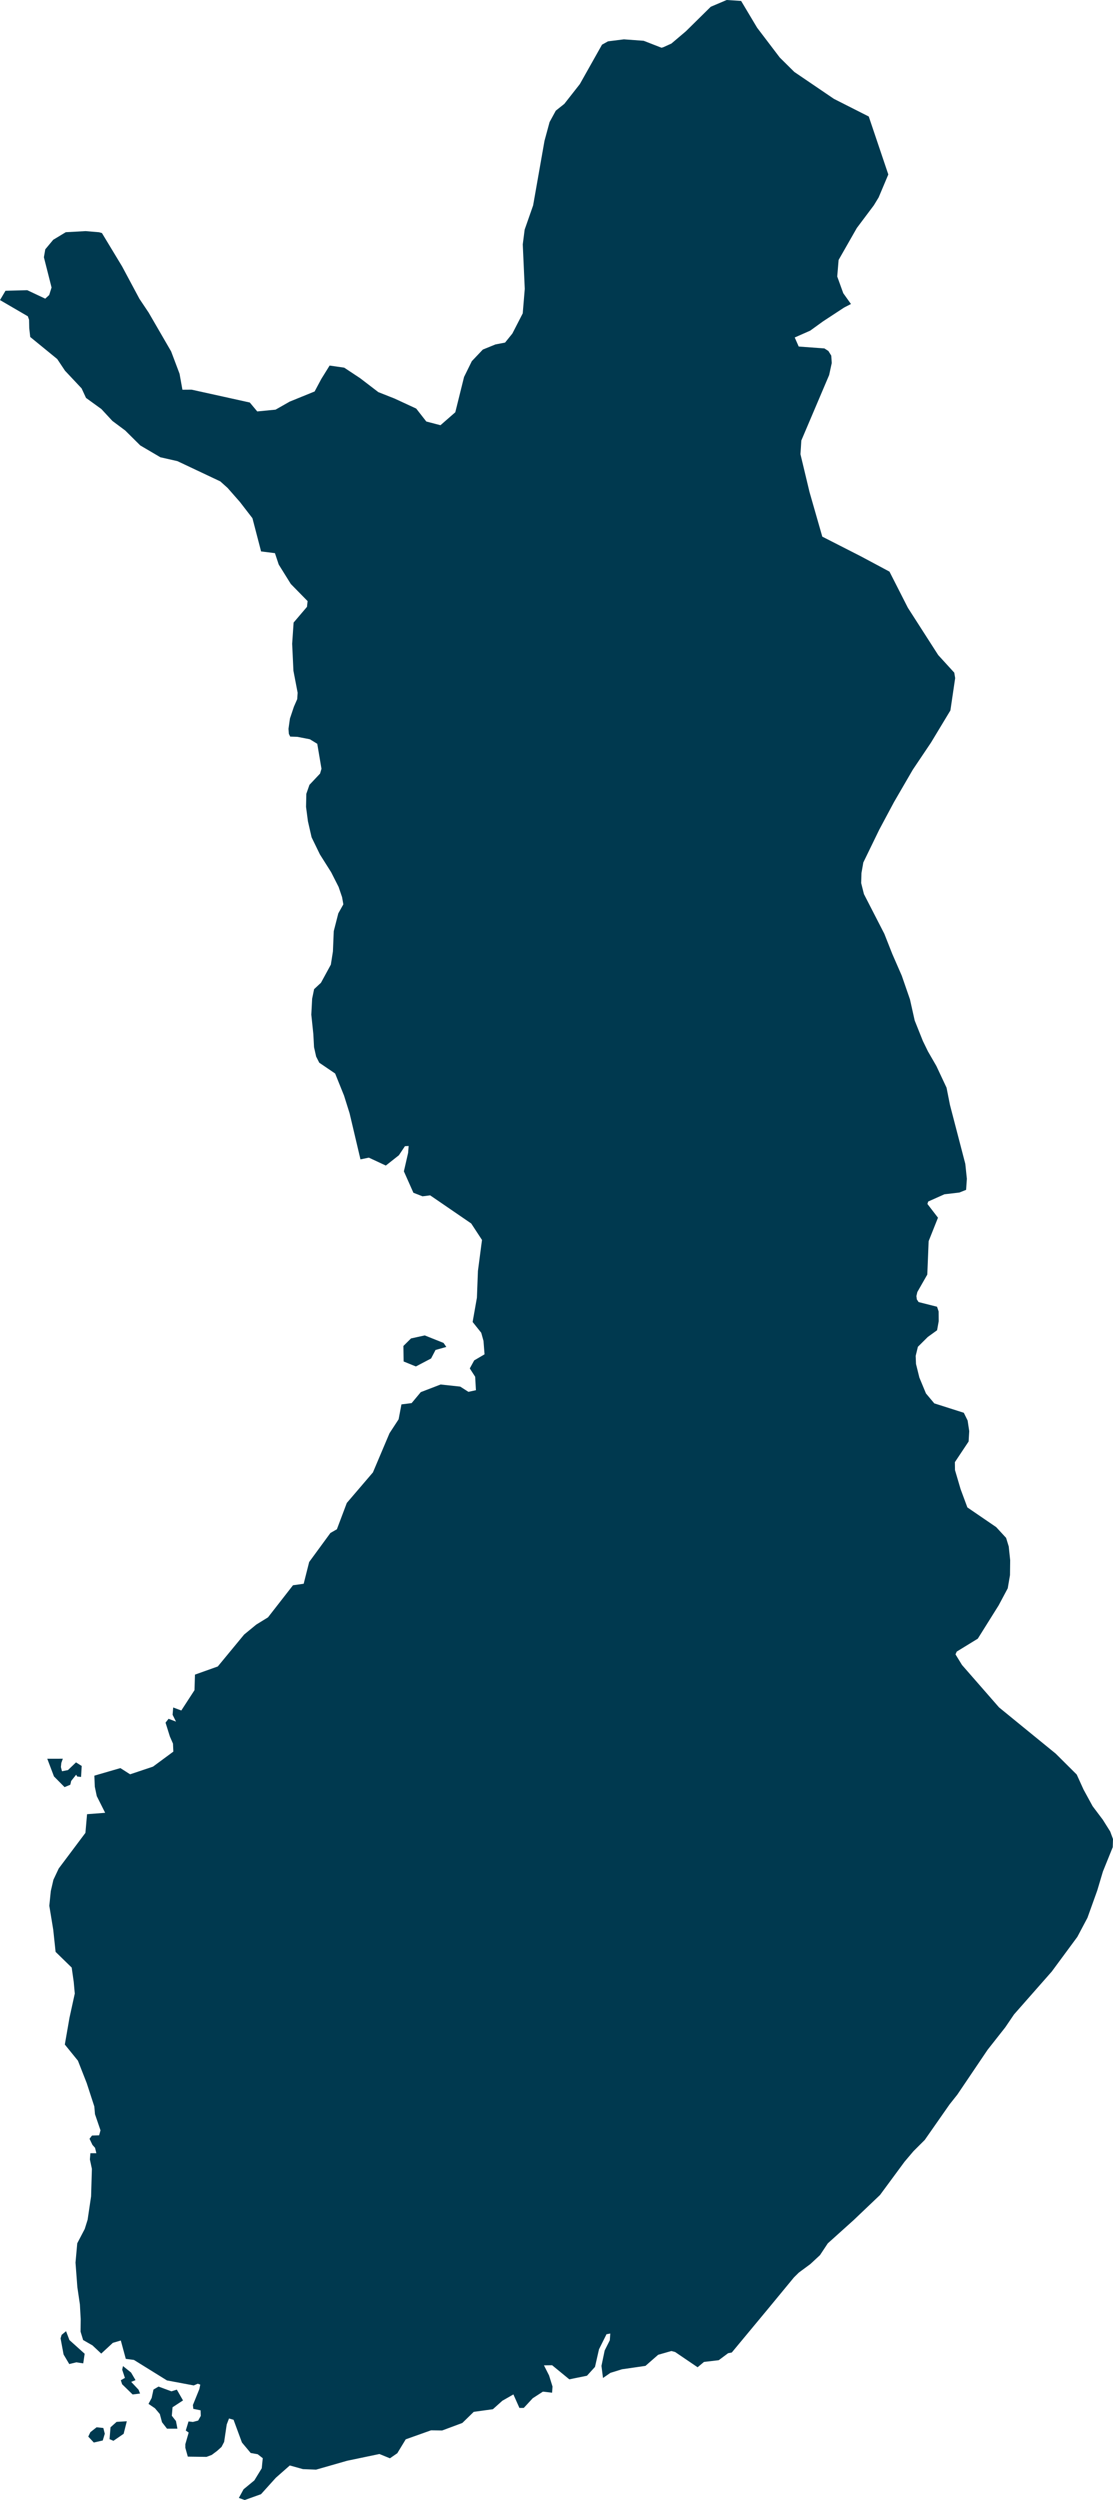 <svg xmlns="http://www.w3.org/2000/svg" xmlns:ev="http://www.w3.org/2001/xml-events" xmlns:xlink="http://www.w3.org/1999/xlink" baseProfile="full" height="68.766" version="1.1" viewBox="533.571 184.104 30.633 68.766" width="30.633" fill="#00394f">
	<defs/>
	<path class="land" d="M 556.992,192.466 L 556.804,192.563 L 556.224,192.943 L 555.87,193.199 L 555.444,193.387 L 555.554,193.636 L 556.262,193.688 L 556.371,193.759 L 556.45,193.886 L 556.463,194.09 L 556.392,194.419 L 555.626,196.22 L 555.602,196.597 L 555.852,197.641 L 556.203,198.865 L 557.264,199.406 L 558.052,199.827 L 558.558,200.821 L 559.393,202.122 L 559.835,202.606 L 559.86,202.756 L 559.729,203.645 L 559.194,204.531 L 558.694,205.275 L 558.176,206.167 L 557.771,206.924 L 557.332,207.827 L 557.281,208.119 L 557.273,208.394 L 557.349,208.697 L 557.911,209.79 L 558.13,210.345 L 558.391,210.943 L 558.616,211.593 L 558.746,212.174 L 558.971,212.737 L 559.111,213.024 L 559.343,213.426 L 559.623,214.022 L 559.716,214.493 L 560.139,216.117 L 560.182,216.528 L 560.161,216.832 L 559.975,216.906 L 559.564,216.954 L 559.118,217.153 L 559.096,217.22 L 559.387,217.598 L 559.13,218.243 L 559.093,219.162 L 558.819,219.642 L 558.793,219.753 L 558.805,219.846 L 558.854,219.919 L 559.361,220.047 L 559.405,220.177 L 559.407,220.446 L 559.362,220.694 L 559.107,220.878 L 558.834,221.149 L 558.773,221.399 L 558.782,221.621 L 558.875,221.996 L 559.056,222.432 L 559.285,222.705 L 560.098,222.964 L 560.203,223.177 L 560.247,223.469 L 560.23,223.754 L 559.852,224.322 L 559.855,224.54 L 560.01,225.066 L 560.196,225.567 L 560.989,226.109 L 561.262,226.405 L 561.334,226.64 L 561.374,227.019 L 561.369,227.429 L 561.307,227.792 L 561.058,228.259 L 560.483,229.177 L 559.904,229.532 L 559.869,229.609 L 560.048,229.901 L 561.067,231.067 L 561.732,231.61 L 562.628,232.34 L 563.206,232.915 L 563.393,233.327 L 563.643,233.785 L 563.924,234.158 L 564.127,234.481 L 564.204,234.689 L 564.197,234.912 L 563.926,235.583 L 563.772,236.1 L 563.501,236.855 L 563.223,237.379 L 562.519,238.333 L 561.48,239.513 L 561.239,239.868 L 560.753,240.485 L 559.92,241.718 L 559.705,241.989 L 559.023,242.965 L 558.712,243.275 L 558.467,243.564 L 557.792,244.479 L 557.066,245.17 L 556.354,245.81 L 556.14,246.133 L 555.874,246.38 L 555.557,246.614 L 555.424,246.745 L 554.707,247.614 L 553.712,248.812 L 553.611,248.831 L 553.352,249.024 L 552.947,249.071 L 552.771,249.218 L 552.152,248.798 L 552.049,248.771 L 551.685,248.875 L 551.336,249.18 L 550.691,249.273 L 550.371,249.372 L 550.167,249.513 L 550.125,249.18 L 550.213,248.757 L 550.355,248.474 L 550.368,248.29 L 550.264,248.309 L 550.057,248.724 L 549.947,249.208 L 549.726,249.451 L 549.24,249.55 L 548.767,249.162 L 548.542,249.165 L 548.683,249.443 L 548.778,249.748 L 548.766,249.918 L 548.514,249.888 L 548.233,250.07 L 547.987,250.336 L 547.867,250.337 L 547.701,249.965 L 547.397,250.139 L 547.137,250.372 L 546.61,250.444 L 546.296,250.75 L 545.74,250.957 L 545.435,250.952 L 544.738,251.2 L 544.506,251.582 L 544.303,251.722 L 544.014,251.604 L 543.123,251.79 L 542.271,252.034 L 541.909,252.02 L 541.547,251.919 L 541.163,252.257 L 540.755,252.709 L 540.306,252.87 L 540.145,252.812 L 540.274,252.575 L 540.571,252.33 L 540.775,251.997 L 540.803,251.719 L 540.663,251.61 L 540.471,251.576 L 540.23,251.288 L 539.999,250.662 L 539.874,250.627 L 539.811,250.792 L 539.74,251.271 L 539.668,251.409 L 539.546,251.519 L 539.399,251.629 L 539.255,251.683 L 538.74,251.676 L 538.672,251.434 L 538.672,251.333 L 538.764,251.014 L 538.684,250.958 L 538.76,250.708 L 538.881,250.722 L 539.025,250.684 L 539.097,250.556 L 539.092,250.402 L 538.892,250.362 L 538.88,250.257 L 539.058,249.817 L 539.083,249.695 L 539.014,249.67 L 538.903,249.718 L 538.166,249.58 L 537.257,249.016 L 537.033,248.987 L 536.896,248.482 L 536.677,248.546 L 536.357,248.842 L 536.117,248.617 L 535.859,248.469 L 535.788,248.238 L 535.792,247.896 L 535.77,247.491 L 535.7,247.016 L 535.649,246.339 L 535.697,245.808 L 535.903,245.414 L 535.982,245.162 L 536.078,244.517 L 536.1,243.76 L 536.045,243.502 L 536.059,243.33 L 536.223,243.33 L 536.187,243.182 L 536.115,243.101 L 536.035,242.933 L 536.103,242.844 L 536.299,242.838 L 536.315,242.781 L 536.337,242.701 L 536.185,242.257 L 536.167,242.045 L 535.957,241.4 L 535.716,240.786 L 535.355,240.341 L 535.483,239.606 L 535.629,238.939 L 535.6,238.617 L 535.544,238.224 L 535.101,237.792 L 535.036,237.182 L 534.928,236.524 L 534.969,236.12 L 535.041,235.809 L 535.187,235.499 L 535.922,234.519 L 535.967,234.005 L 536.465,233.967 L 536.234,233.507 L 536.18,233.248 L 536.168,232.945 L 536.884,232.737 L 537.152,232.908 L 537.782,232.697 L 538.342,232.284 L 538.332,232.064 L 538.246,231.867 L 538.127,231.487 L 538.211,231.381 L 538.415,231.459 L 538.321,231.27 L 538.338,231.07 L 538.561,231.153 L 538.924,230.594 L 538.937,230.166 L 539.565,229.942 L 540.29,229.064 L 540.624,228.79 L 540.947,228.591 L 541.635,227.708 L 541.929,227.667 L 542.08,227.069 L 542.665,226.27 L 542.843,226.168 L 543.116,225.444 L 543.835,224.604 L 544.291,223.527 L 544.542,223.143 L 544.62,222.733 L 544.9,222.698 L 545.152,222.396 L 545.698,222.186 L 546.238,222.244 L 546.463,222.388 L 546.67,222.343 L 546.649,221.973 L 546.501,221.744 L 546.622,221.523 L 546.907,221.356 L 546.878,220.986 L 546.816,220.763 L 546.579,220.466 L 546.697,219.798 L 546.725,219.063 L 546.837,218.21 L 546.54,217.757 L 545.41,216.983 L 545.2,217.01 L 544.949,216.912 L 544.687,216.323 L 544.804,215.813 L 544.818,215.625 L 544.716,215.631 L 544.55,215.88 L 544.19,216.164 L 543.722,215.946 L 543.492,215.994 L 543.193,214.727 L 543.04,214.24 L 542.795,213.632 L 542.358,213.335 L 542.272,213.166 L 542.214,212.907 L 542.195,212.547 L 542.139,212.013 L 542.162,211.574 L 542.216,211.312 L 542.405,211.136 L 542.677,210.637 L 542.734,210.274 L 542.757,209.716 L 542.882,209.227 L 543.021,208.979 L 542.986,208.781 L 542.89,208.499 L 542.686,208.097 L 542.376,207.606 L 542.147,207.135 L 542.046,206.694 L 541.994,206.298 L 542.002,205.938 L 542.088,205.692 L 542.38,205.382 L 542.419,205.25 L 542.303,204.563 L 542.099,204.438 L 541.752,204.371 L 541.558,204.365 L 541.521,204.289 L 541.511,204.151 L 541.551,203.868 L 541.66,203.543 L 541.751,203.335 L 541.763,203.159 L 541.647,202.555 L 541.612,201.812 L 541.652,201.228 L 542.02,200.796 L 542.037,200.638 L 541.575,200.167 L 541.242,199.632 L 541.138,199.319 L 540.757,199.272 L 540.519,198.358 L 540.175,197.912 L 539.835,197.525 L 539.634,197.345 L 538.454,196.788 L 537.986,196.682 L 537.431,196.356 L 537.018,195.946 L 536.664,195.682 L 536.361,195.355 L 535.938,195.049 L 535.817,194.787 L 535.36,194.301 L 535.146,193.98 L 534.403,193.373 L 534.376,193.133 L 534.371,192.901 L 534.337,192.804 L 533.571,192.358 L 533.722,192.102 L 534.321,192.086 L 534.816,192.319 L 534.925,192.219 L 534.99,192.012 L 534.779,191.18 L 534.817,190.962 L 535.035,190.7 L 535.381,190.491 L 535.926,190.461 L 536.298,190.492 L 536.377,190.515 L 536.932,191.433 L 537.409,192.324 L 537.662,192.702 L 538.281,193.77 L 538.513,194.385 L 538.592,194.824 L 538.844,194.822 L 539.715,195.014 L 540.447,195.176 L 540.651,195.421 L 541.155,195.372 L 541.544,195.151 L 542.23,194.872 L 542.414,194.528 L 542.643,194.159 L 543.045,194.217 L 543.485,194.508 L 543.984,194.89 L 544.429,195.066 L 545.026,195.342 L 545.304,195.698 L 545.694,195.8 L 546.102,195.444 L 546.343,194.473 L 546.557,194.038 L 546.86,193.719 L 547.207,193.578 L 547.472,193.527 L 547.673,193.278 L 547.958,192.724 L 548.014,192.05 L 547.959,190.826 L 548.011,190.42 L 548.244,189.754 L 548.557,187.978 L 548.697,187.462 L 548.868,187.148 L 549.103,186.961 L 549.53,186.417 L 550.14,185.333 L 550.305,185.241 L 550.743,185.186 L 551.287,185.226 L 551.777,185.417 L 551.83,185.402 L 552.05,185.302 L 552.449,184.964 L 553.133,184.29 L 553.571,184.104 L 553.969,184.13 L 554.41,184.868 L 555.033,185.687 L 555.433,186.083 L 556.524,186.824 L 557.482,187.309 L 558.02,188.903 L 557.754,189.534 L 557.622,189.751 L 557.153,190.376 L 556.652,191.254 L 556.614,191.71 L 556.78,192.169 L 556.992,192.466 M 545.436,221.47 L 545.017,221.69 L 544.68,221.553 L 544.674,221.126 L 544.883,220.919 L 545.261,220.836 L 545.779,221.043 L 545.855,221.153 L 545.558,221.236 L 545.436,221.47 M 535.247,232.708 L 535.277,232.824 L 535.441,232.792 L 535.663,232.58 L 535.82,232.679 L 535.802,232.981 L 535.696,232.969 L 535.667,232.919 L 535.53,233.091 L 535.506,233.195 L 535.348,233.261 L 535.056,232.966 L 534.872,232.48 L 535.3,232.479 L 535.259,232.595 L 535.247,232.708 M 535.901,248.846 L 535.862,249.111 L 535.671,249.082 L 535.477,249.13 L 535.321,248.867 L 535.238,248.423 L 535.267,248.327 L 535.389,248.226 L 535.482,248.47 L 535.901,248.846 M 537.426,249.941 L 537.221,249.966 L 536.932,249.685 L 536.896,249.575 L 537.009,249.511 L 536.934,249.285 L 536.956,249.185 L 537.179,249.364 L 537.301,249.572 L 537.182,249.62 L 537.384,249.835 L 537.426,249.941 M 537.934,249.749 L 538.289,249.88 L 538.438,249.833 L 538.608,250.13 L 538.32,250.318 L 538.3,250.552 L 538.414,250.697 L 538.454,250.907 L 538.167,250.907 L 538.03,250.73 L 537.97,250.505 L 537.836,250.346 L 537.658,250.225 L 537.745,250.063 L 537.795,249.831 L 537.934,249.749 M 536.974,251.048 L 536.693,251.241 L 536.586,251.195 L 536.613,250.869 L 536.78,250.72 L 537.061,250.703 L 536.974,251.048 M 536.399,251.232 L 536.153,251.288 L 536.0,251.125 L 536.058,251.004 L 536.229,250.869 L 536.415,250.888 L 536.455,251.046 L 536.399,251.232" id="FI" title="Finland"/>
</svg>
